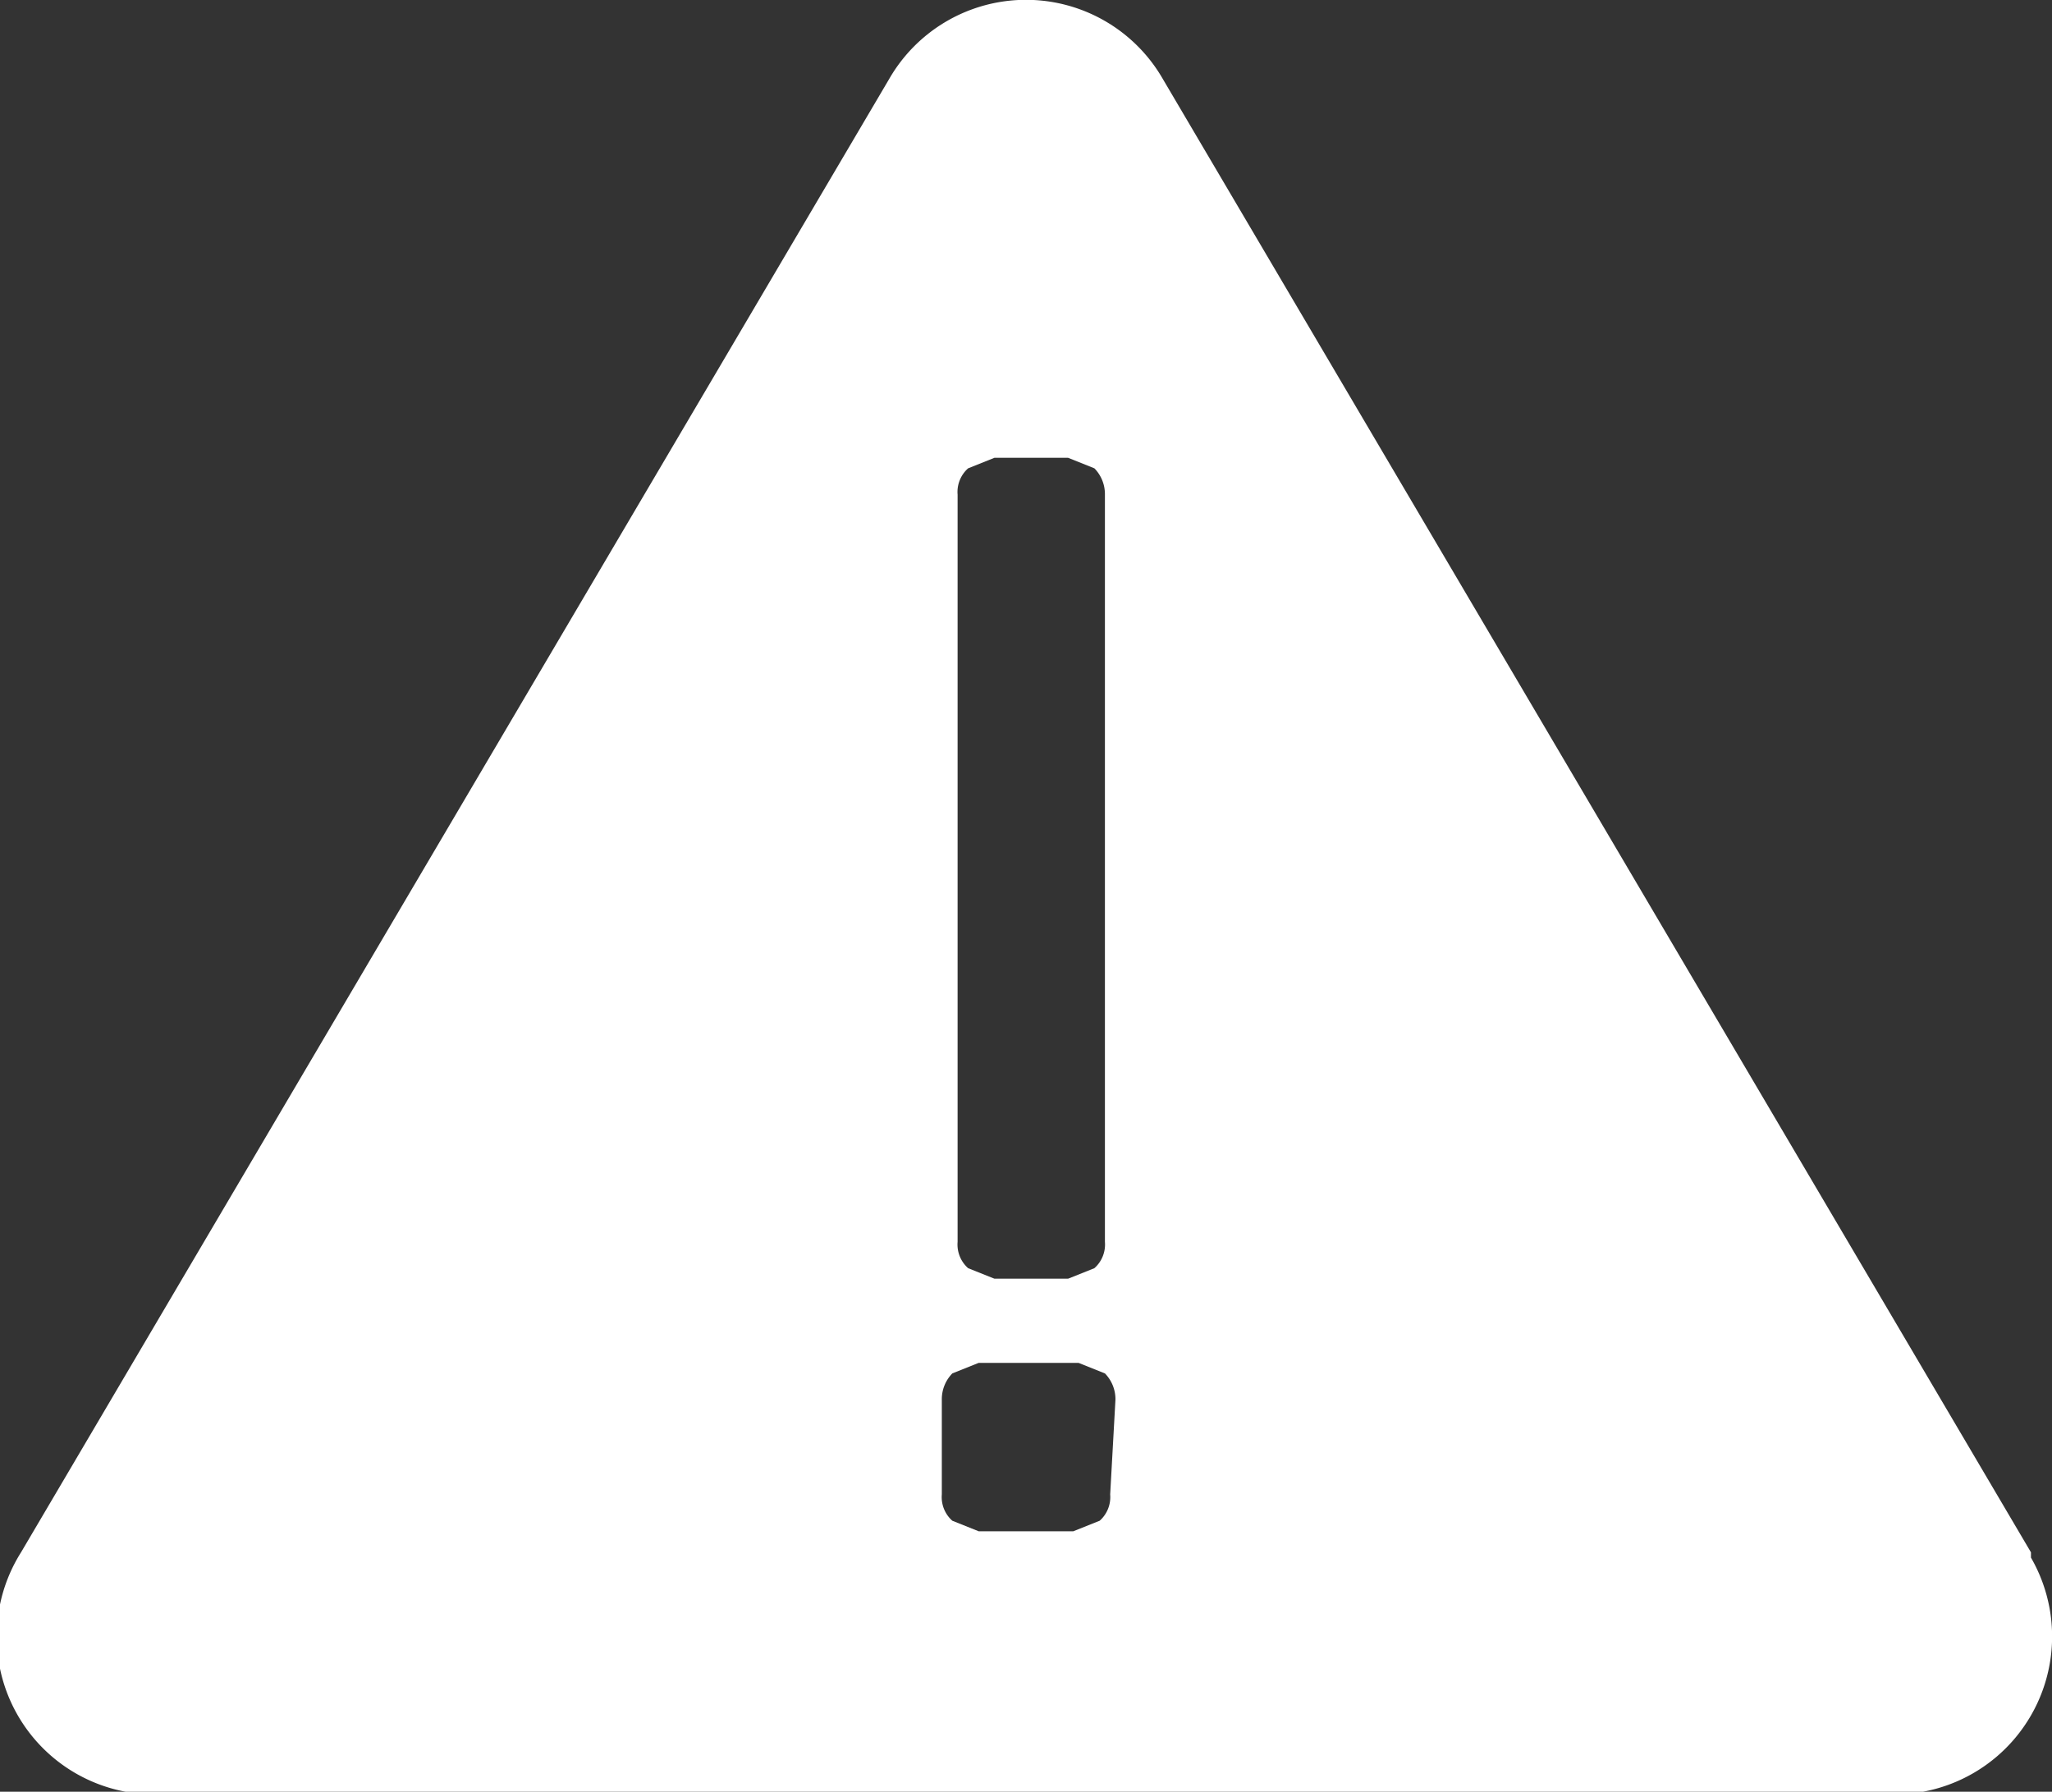 <svg xmlns="http://www.w3.org/2000/svg" xmlns:xlink="http://www.w3.org/1999/xlink" width="39" height="34.05" viewBox="0 0 39 34.05">
  <rect x="0" y="0" width="39" height="34.05" fill="#333333" stroke="none"/>
  <defs>
    <clipPath id="clip-path">
      <rect id="Rectangle_409" data-name="Rectangle 409" width="39" height="34.05" fill="none"/>
    </clipPath>
  </defs>
  <g id="fehlermeldung_02" data-name="fehlermeldung 02" transform="translate(19.5 17.025)">
    <g id="Group_365" data-name="Group 365" transform="translate(-19.5 -17.025)" clip-path="url(#clip-path)">
      <path id="Path_965" data-name="Path 965" d="M38.6,29.5,22.1,1.5a3,3,0,0,0-5.2,0L.4,29.5A3,3,0,0,0,3,34.1H36a3,3,0,0,0,2.6-4.5M18.2,9.4a.6.6,0,0,1,.2-.5l.5-.2h1.4l.5.2a.7.7,0,0,1,.2.5V23.6a.6.6,0,0,1-.2.5l-.5.2H18.9l-.5-.2a.6.6,0,0,1-.2-.5Zm2.9,19a.6.6,0,0,1-.2.5l-.5.2H18.6l-.5-.2a.6.6,0,0,1-.2-.5V26.6a.7.7,0,0,1,.2-.5l.5-.2h1.9l.5.2a.7.7,0,0,1,.2.5Z" fill="#fff"/>
    </g>
  </g>
</svg>
